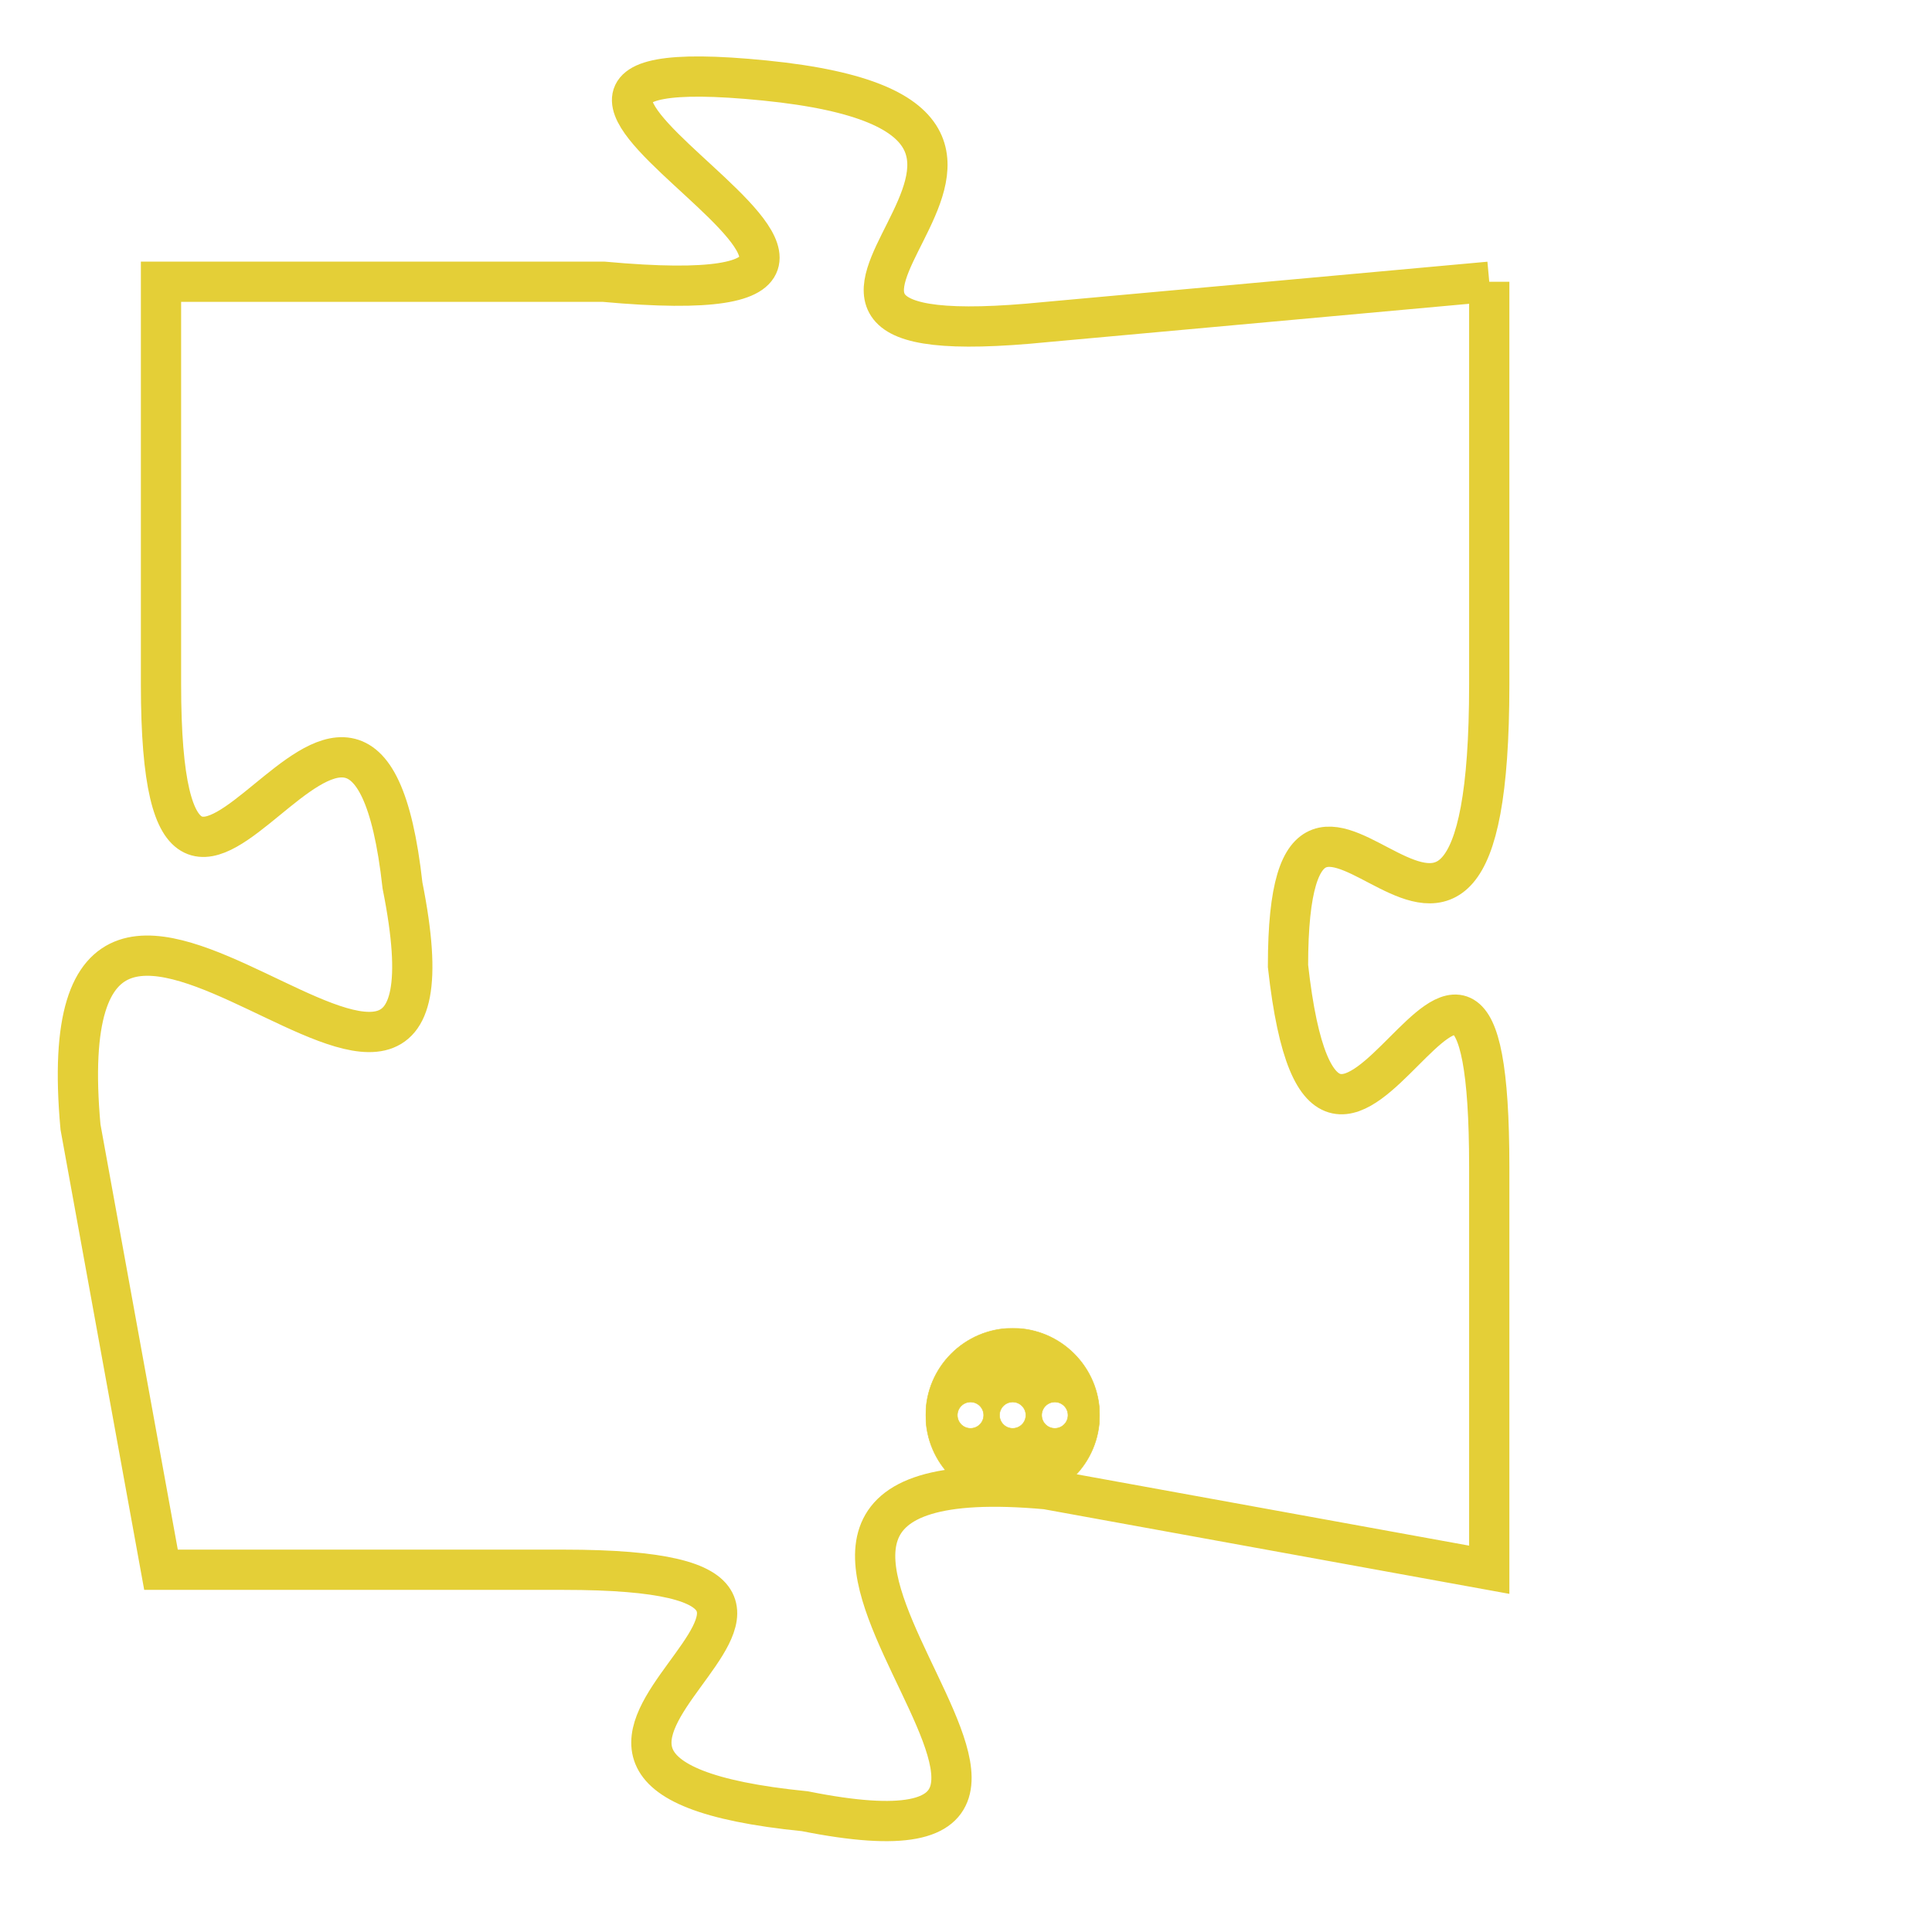<svg version="1.1" xmlns="http://www.w3.org/2000/svg" xmlns:xlink="http://www.w3.org/1999/xlink" fill="transparent" x="0" y="0" width="350" height="350" preserveAspectRatio="xMinYMin slice"><style type="text/css">.links{fill:transparent;stroke: #E4CF37;}.links:hover{fill:#63D272; opacity:0.4;}</style><defs><g id="allt"><path id="t3281" d="M1056,800 L1045,801 C1035,802 1048,796 1038,795 C1028,794 1045,801 1034,800 L1023,800 1023,800 L1023,810 C1023,820 1028,806 1029,815 C1031,825 1020,810 1021,821 L1023,832 1023,832 L1033,832 C1043,832 1029,837 1039,838 C1049,840 1034,829 1045,830 L1056,832 1056,832 L1056,822 C1056,812 1052,826 1051,817 C1051,809 1056,821 1056,810 L1056,800"/></g><clipPath id="c" clipRule="evenodd" fill="transparent"><use href="#t3281"/></clipPath></defs><svg viewBox="1019 793 38 48" preserveAspectRatio="xMinYMin meet"><svg width="4380" height="2430"><g><image crossorigin="anonymous" x="0" y="0" href="https://nftpuzzle.license-token.com/assets/completepuzzle.svg" width="100%" height="100%" /><g class="links"><use href="#t3281"/></g></g></svg><svg x="1042" y="826" height="9%" width="9%" viewBox="0 0 330 330"><g><a xlink:href="https://nftpuzzle.license-token.com/" class="links"><title>See the most innovative NFT based token software licensing project</title><path fill="#E4CF37" id="more" d="M165,0C74.019,0,0,74.019,0,165s74.019,165,165,165s165-74.019,165-165S255.981,0,165,0z M85,190 c-13.785,0-25-11.215-25-25s11.215-25,25-25s25,11.215,25,25S98.785,190,85,190z M165,190c-13.785,0-25-11.215-25-25 s11.215-25,25-25s25,11.215,25,25S178.785,190,165,190z M245,190c-13.785,0-25-11.215-25-25s11.215-25,25-25 c13.785,0,25,11.215,25,25S258.785,190,245,190z"></path></a></g></svg></svg></svg>
